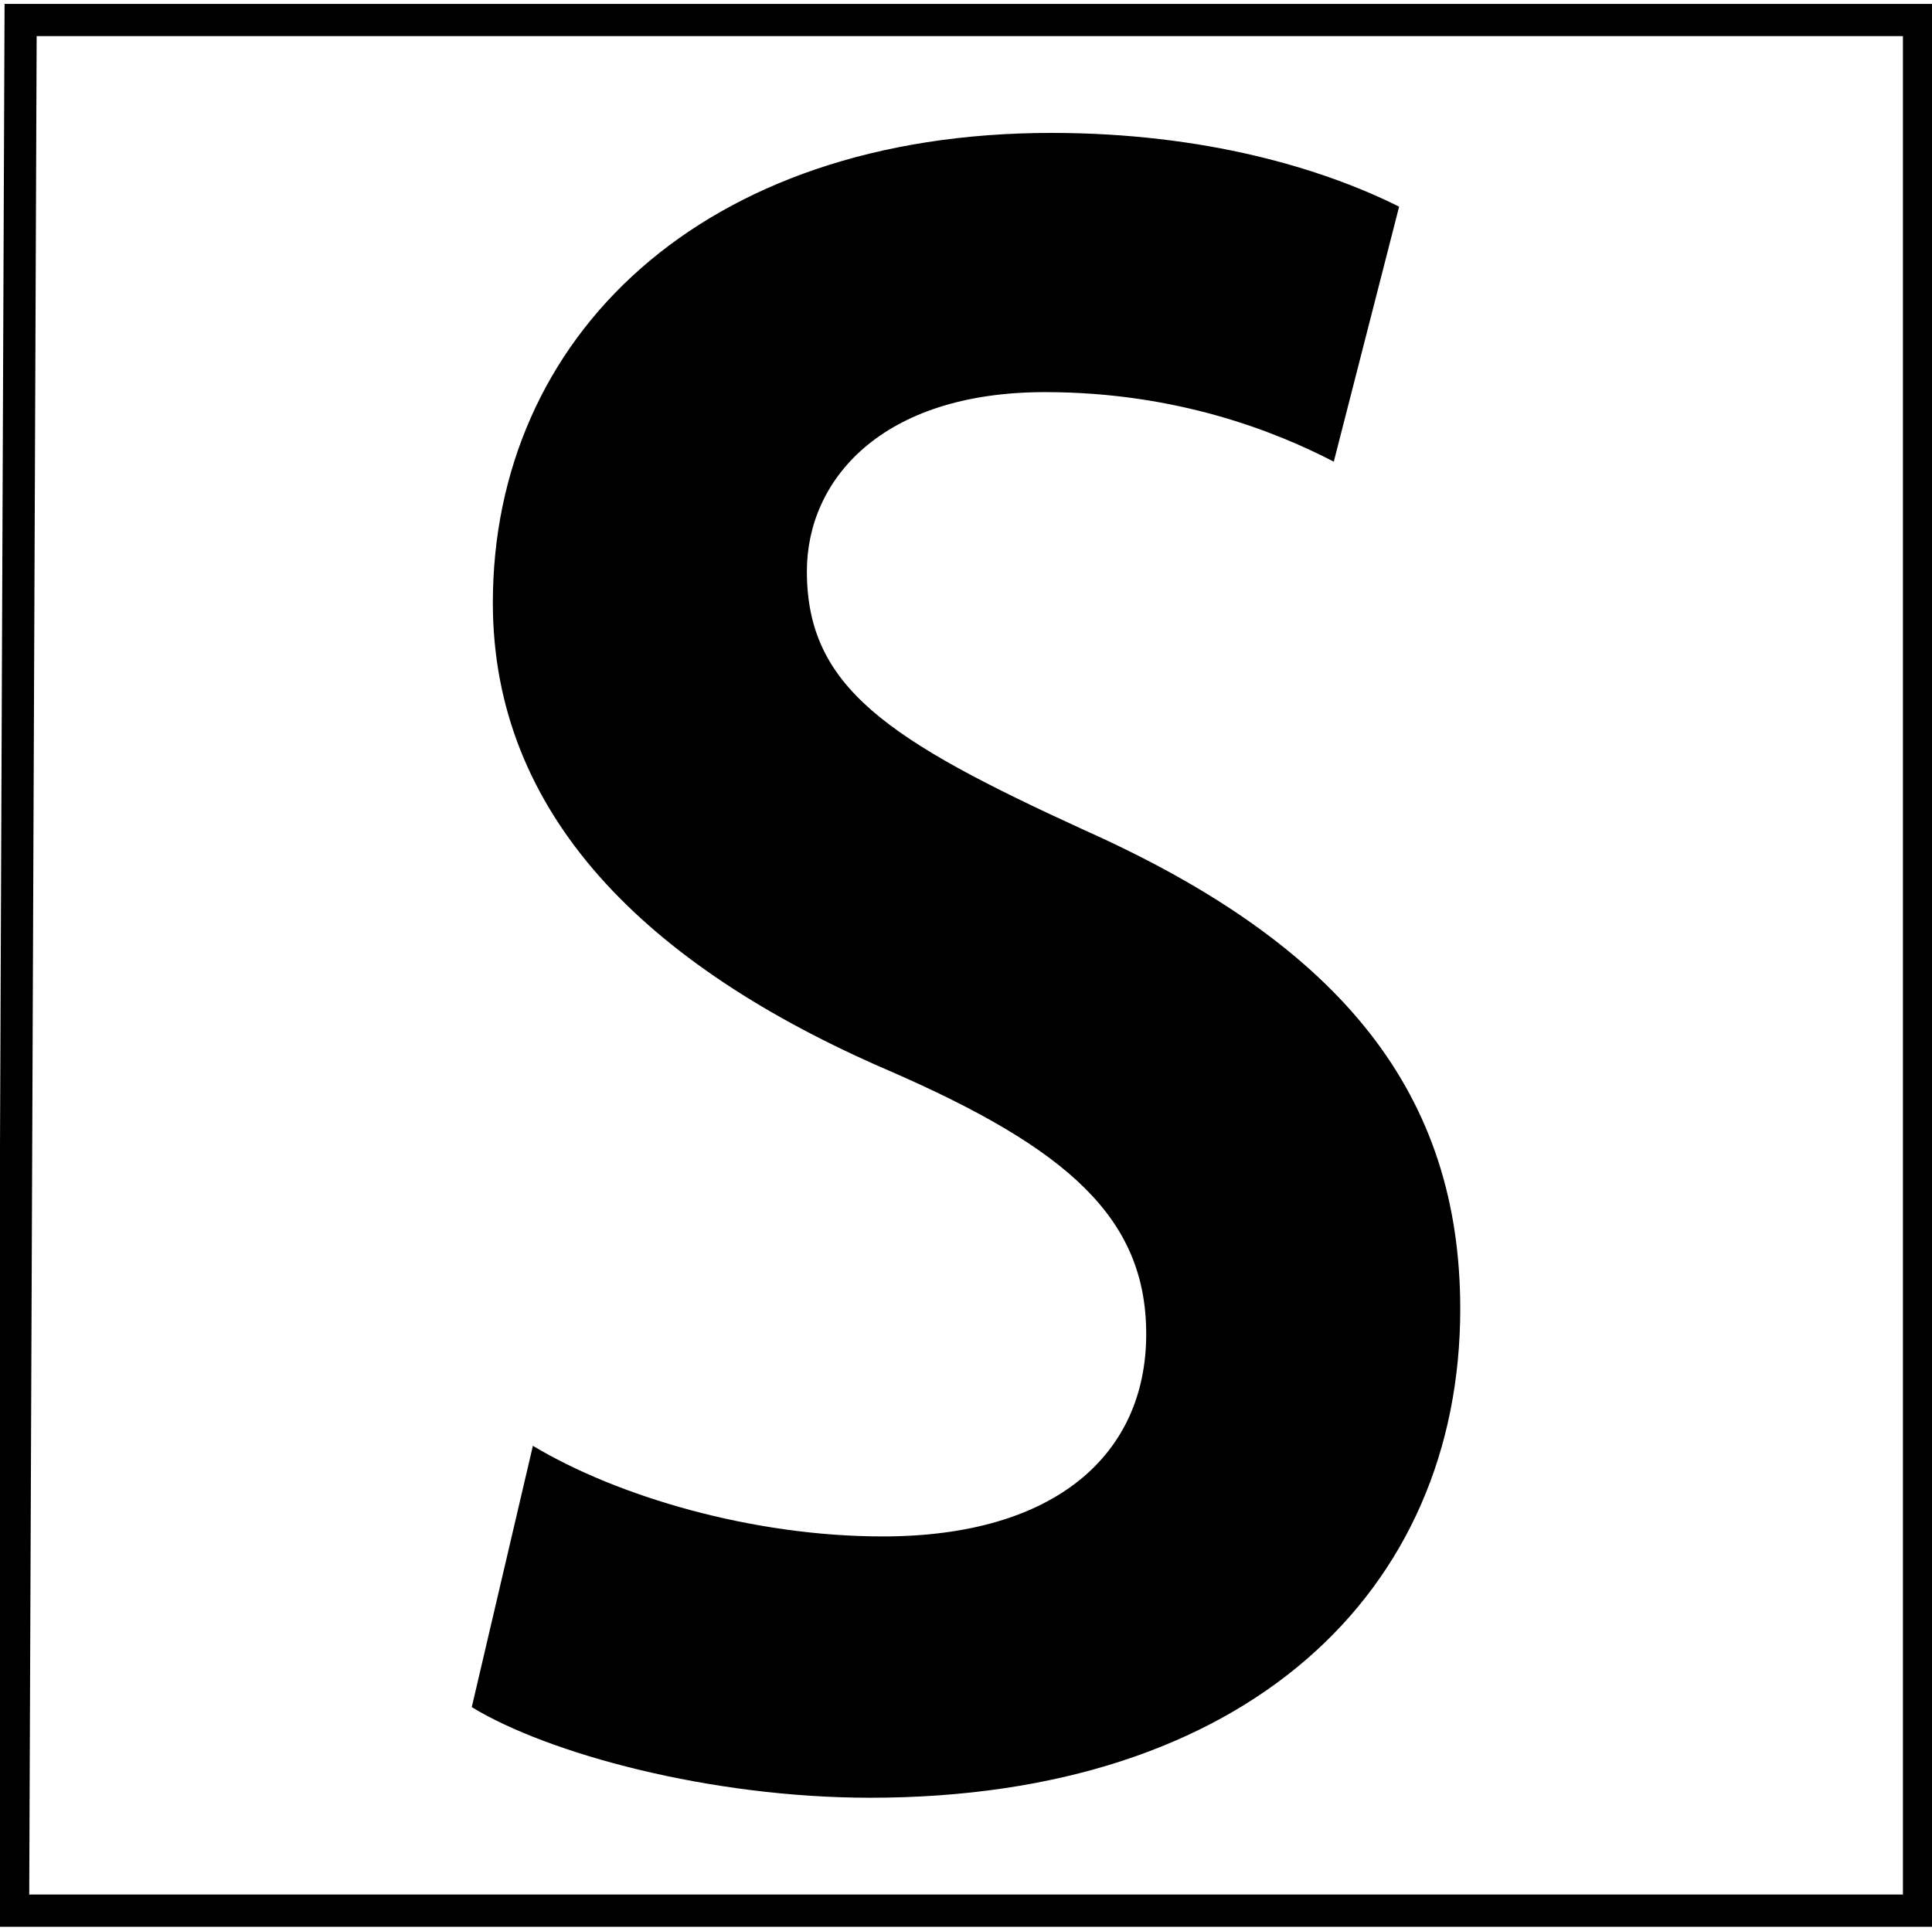 <?xml version="1.0" encoding="UTF-8" standalone="no"?>
<!-- Created with Inkscape (http://www.inkscape.org/) -->

<svg
   xmlns:dc="http://purl.org/dc/elements/1.1/"
   xmlns:cc="http://creativecommons.org/ns#"
   xmlns:rdf="http://www.w3.org/1999/02/22-rdf-syntax-ns#"
   xmlns:svg="http://www.w3.org/2000/svg"
   xmlns="http://www.w3.org/2000/svg"
   xmlns:sodipodi="http://sodipodi.sourceforge.net/DTD/sodipodi-0.dtd"
   xmlns:inkscape="http://www.inkscape.org/namespaces/inkscape"
   width="84.622mm"
   height="84.573mm"
   viewBox="0 0 299.843 299.668"
   id="svg2"
   version="1.1"
   inkscape:version="0.91 r13725"
   sodipodi:docname="save.svg">
  <defs
     id="defs4" />
  <sodipodi:namedview
     id="base"
     pagecolor="#ffffff"
     bordercolor="#666666"
     borderopacity="1.0"
     inkscape:pageopacity="0.0"
     inkscape:pageshadow="2"
     inkscape:zoom="0.35"
     inkscape:cx="149.92163"
     inkscape:cy="149.83419"
     inkscape:document-units="px"
     inkscape:current-layer="layer1"
     showgrid="false"
     fit-margin-top="0"
     fit-margin-left="0"
     fit-margin-right="0"
     fit-margin-bottom="0"
     inkscape:window-width="1500"
     inkscape:window-height="937"
     inkscape:window-x="-8"
     inkscape:window-y="-8"
     inkscape:window-maximized="1" />
  <g
     inkscape:label="Layer 1"
     inkscape:groupmode="layer"
     id="layer1"
     transform="translate(433.493,-382.528)">
    <path
       inkscape:connector-curvature="0"
       id="path4478"
       d="m -430.294,385.633 294.632,0 0,293.458 -295.805,0 z"
       style="fill:none;fill-rule:evenodd;stroke:#000000;stroke-width:5;stroke-linecap:butt;stroke-linejoin:miter;stroke-miterlimit:4;stroke-dasharray:none;stroke-opacity:1" />
    <g
       style="font-style:normal;font-variant:normal;font-weight:bold;font-stretch:normal;font-size:327.1px;line-height:125%;font-family:'Adobe Gothic Std';-inkscape-font-specification:'Adobe Gothic Std, Bold';text-align:start;letter-spacing:0px;word-spacing:0px;writing-mode:lr-tb;text-anchor:start;fill:#000000;fill-opacity:1;stroke:none;stroke-width:1px;stroke-linecap:butt;stroke-linejoin:miter;stroke-opacity:1"
       id="text3358">
      <path
         d="m -360.276,647.501 c 11.776,7.196 36.962,14.065 61.822,14.065 58.551,0 91.588,-32.056 91.588,-75.887 0,-33.037 -17.991,-56.261 -58.224,-74.252 -30.747,-14.065 -43.177,-22.243 -43.177,-40.233 0,-14.065 11.448,-27.803 36.962,-27.803 20.607,0 35.981,6.215 44.813,10.794 l 10.14,-39.579 c -11.776,-5.888 -30.093,-11.448 -53.971,-11.448 -54.299,0 -86.681,31.729 -86.681,72.943 0,32.71 23.551,56.261 61.495,72.616 27.803,12.103 39.906,22.897 39.906,40.888 0,18.645 -14.065,31.402 -40.888,31.402 -20.28,0 -41.215,-6.215 -54.299,-14.065 l -9.486,40.56 z"
         style=""
         id="path3363" />
    </g>
  </g>
</svg>
